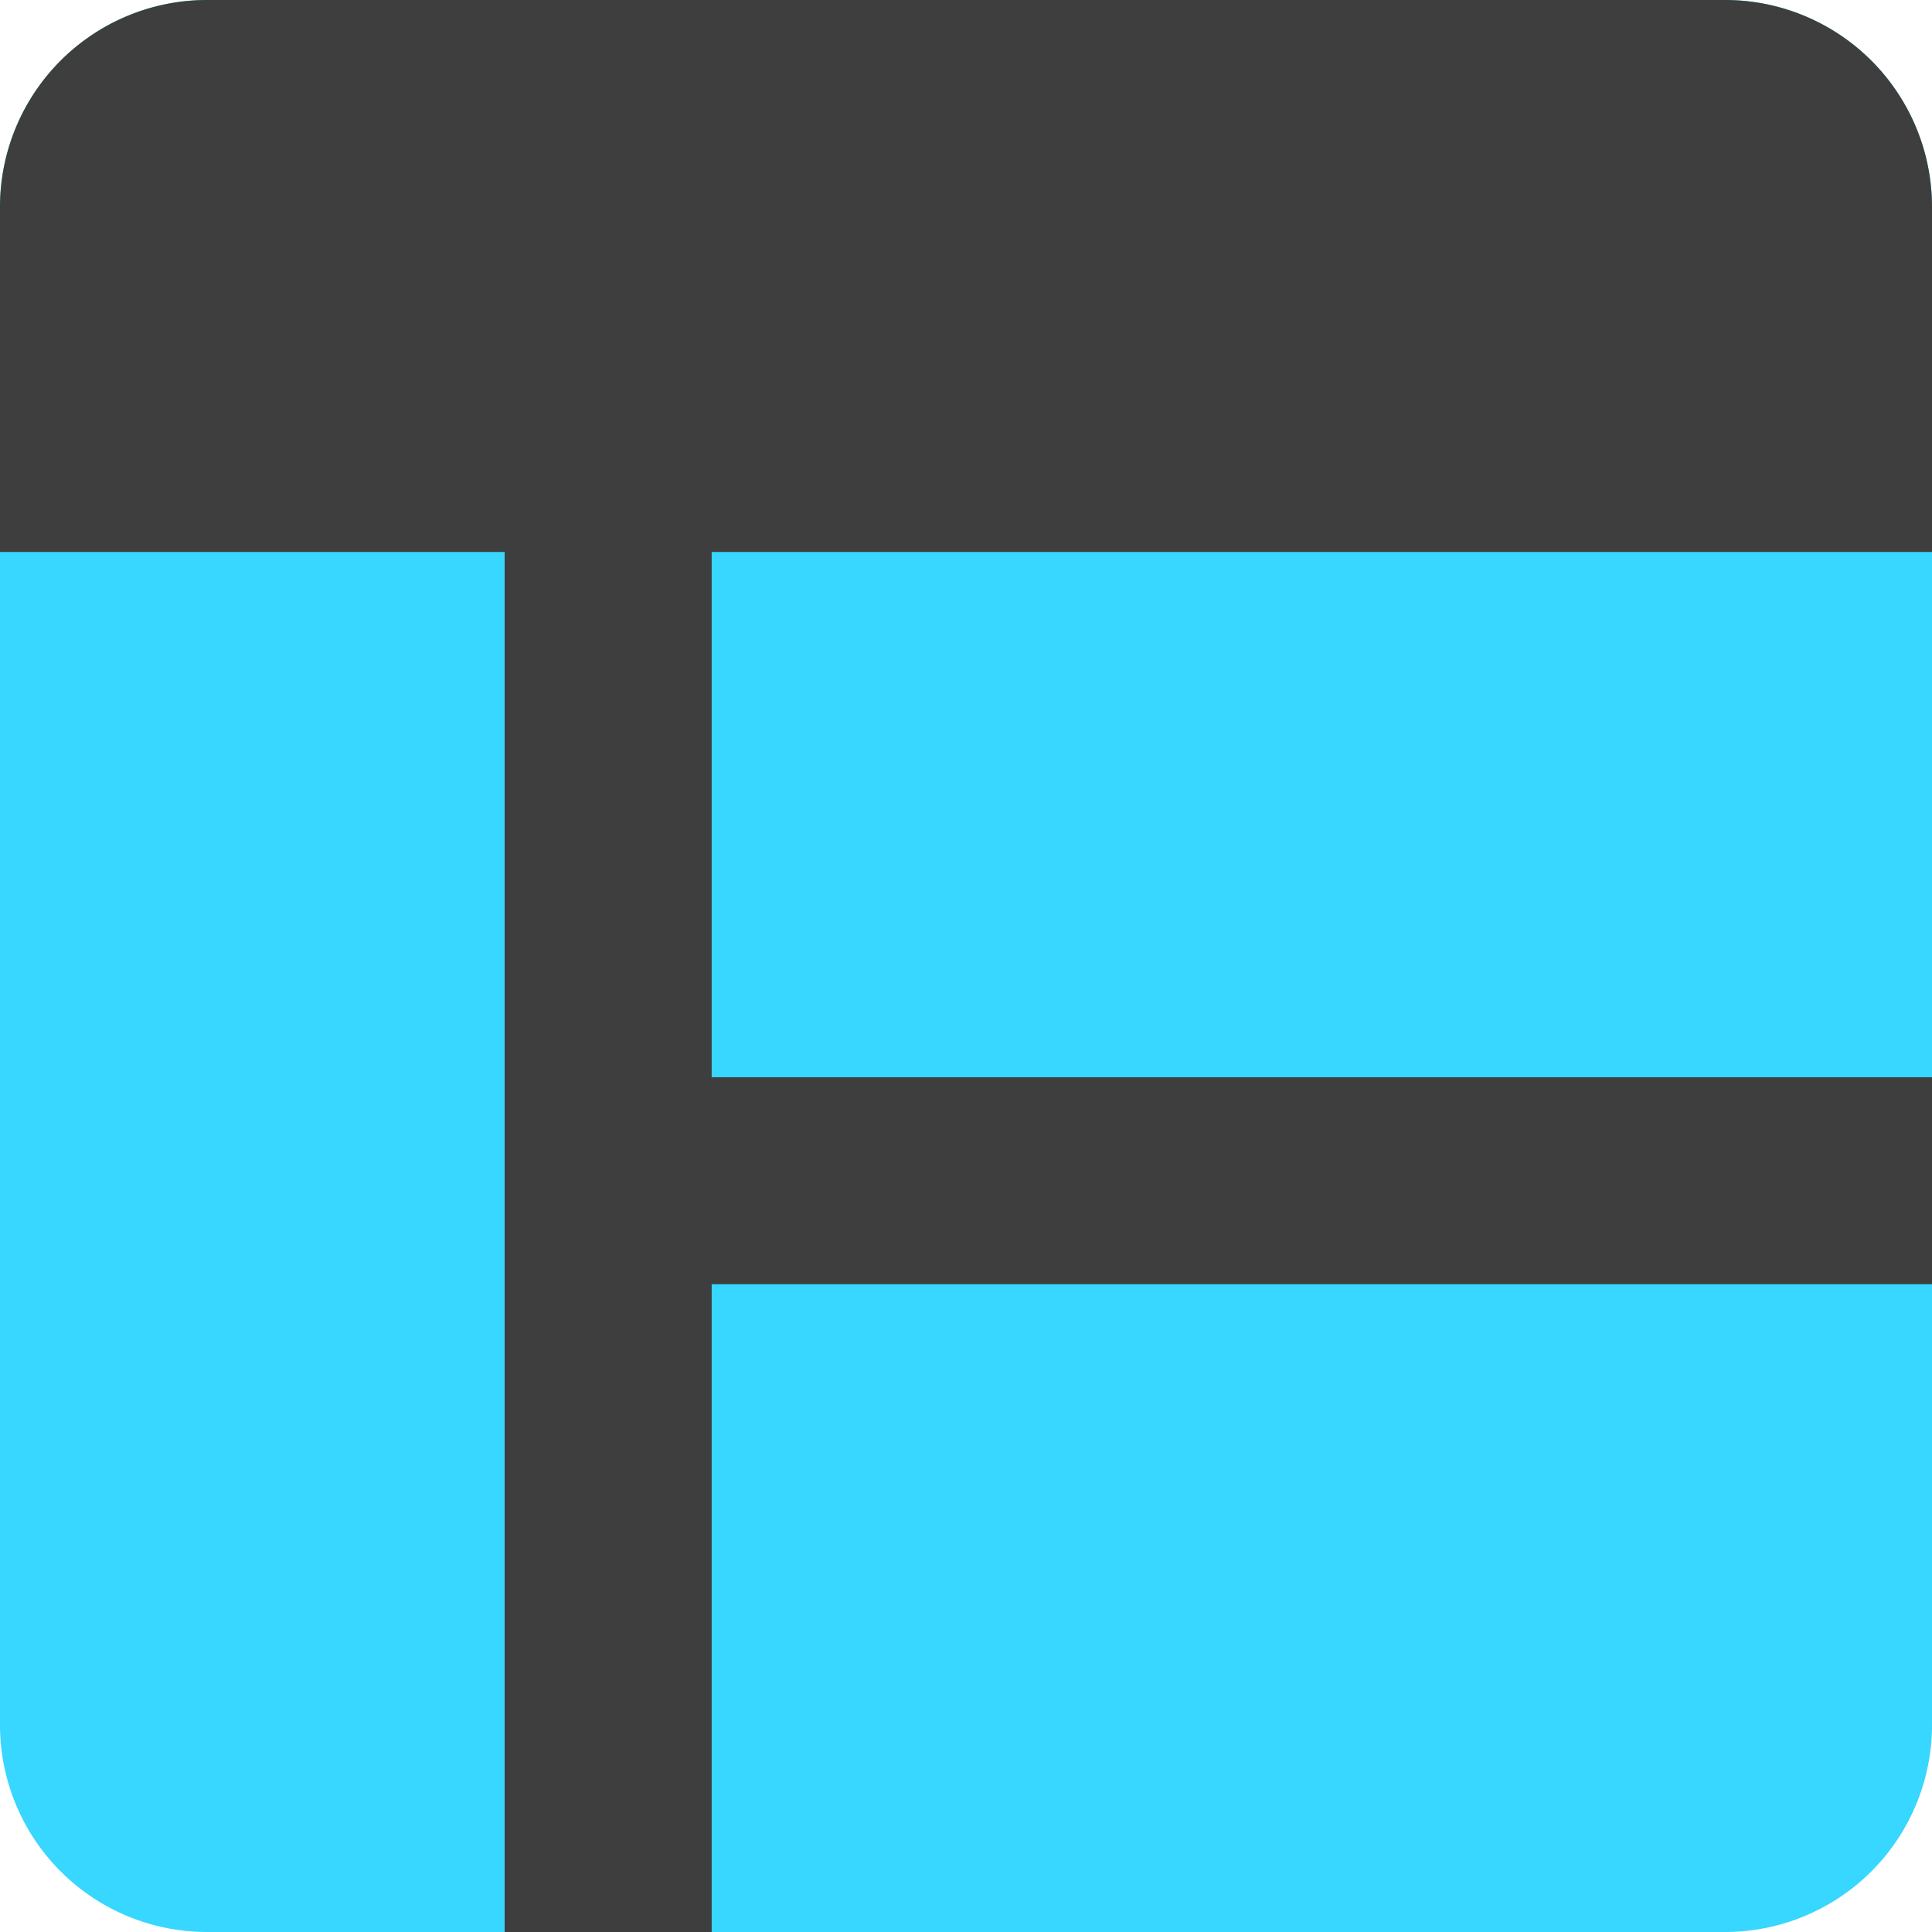 <svg xmlns="http://www.w3.org/2000/svg" fill="none" viewBox="0 0 14 14"><g id="layout-window-2--column-header-layout-layouts-masthead-sidebar"><path id="Rectangle 460" fill="#37d7ff" d="M0 1.5A1.5 1.5 0 0 1 1.5 0h11A1.5 1.5 0 0 1 14 1.5v11a1.5 1.5 0 0 1-1.5 1.5h-11A1.5 1.5 0 0 1 0 12.5v-11Z"></path><path id="Union" fill="#3e3e3e" fill-rule="evenodd" d="M1.5 0h11A1.5 1.5 0 0 1 14 1.5V4H5.157v3.806H14v1.5H5.157V14h-1.5V4H0V1.5A1.5 1.5 0 0 1 1.5 0Z" clip-rule="evenodd"></path></g></svg>